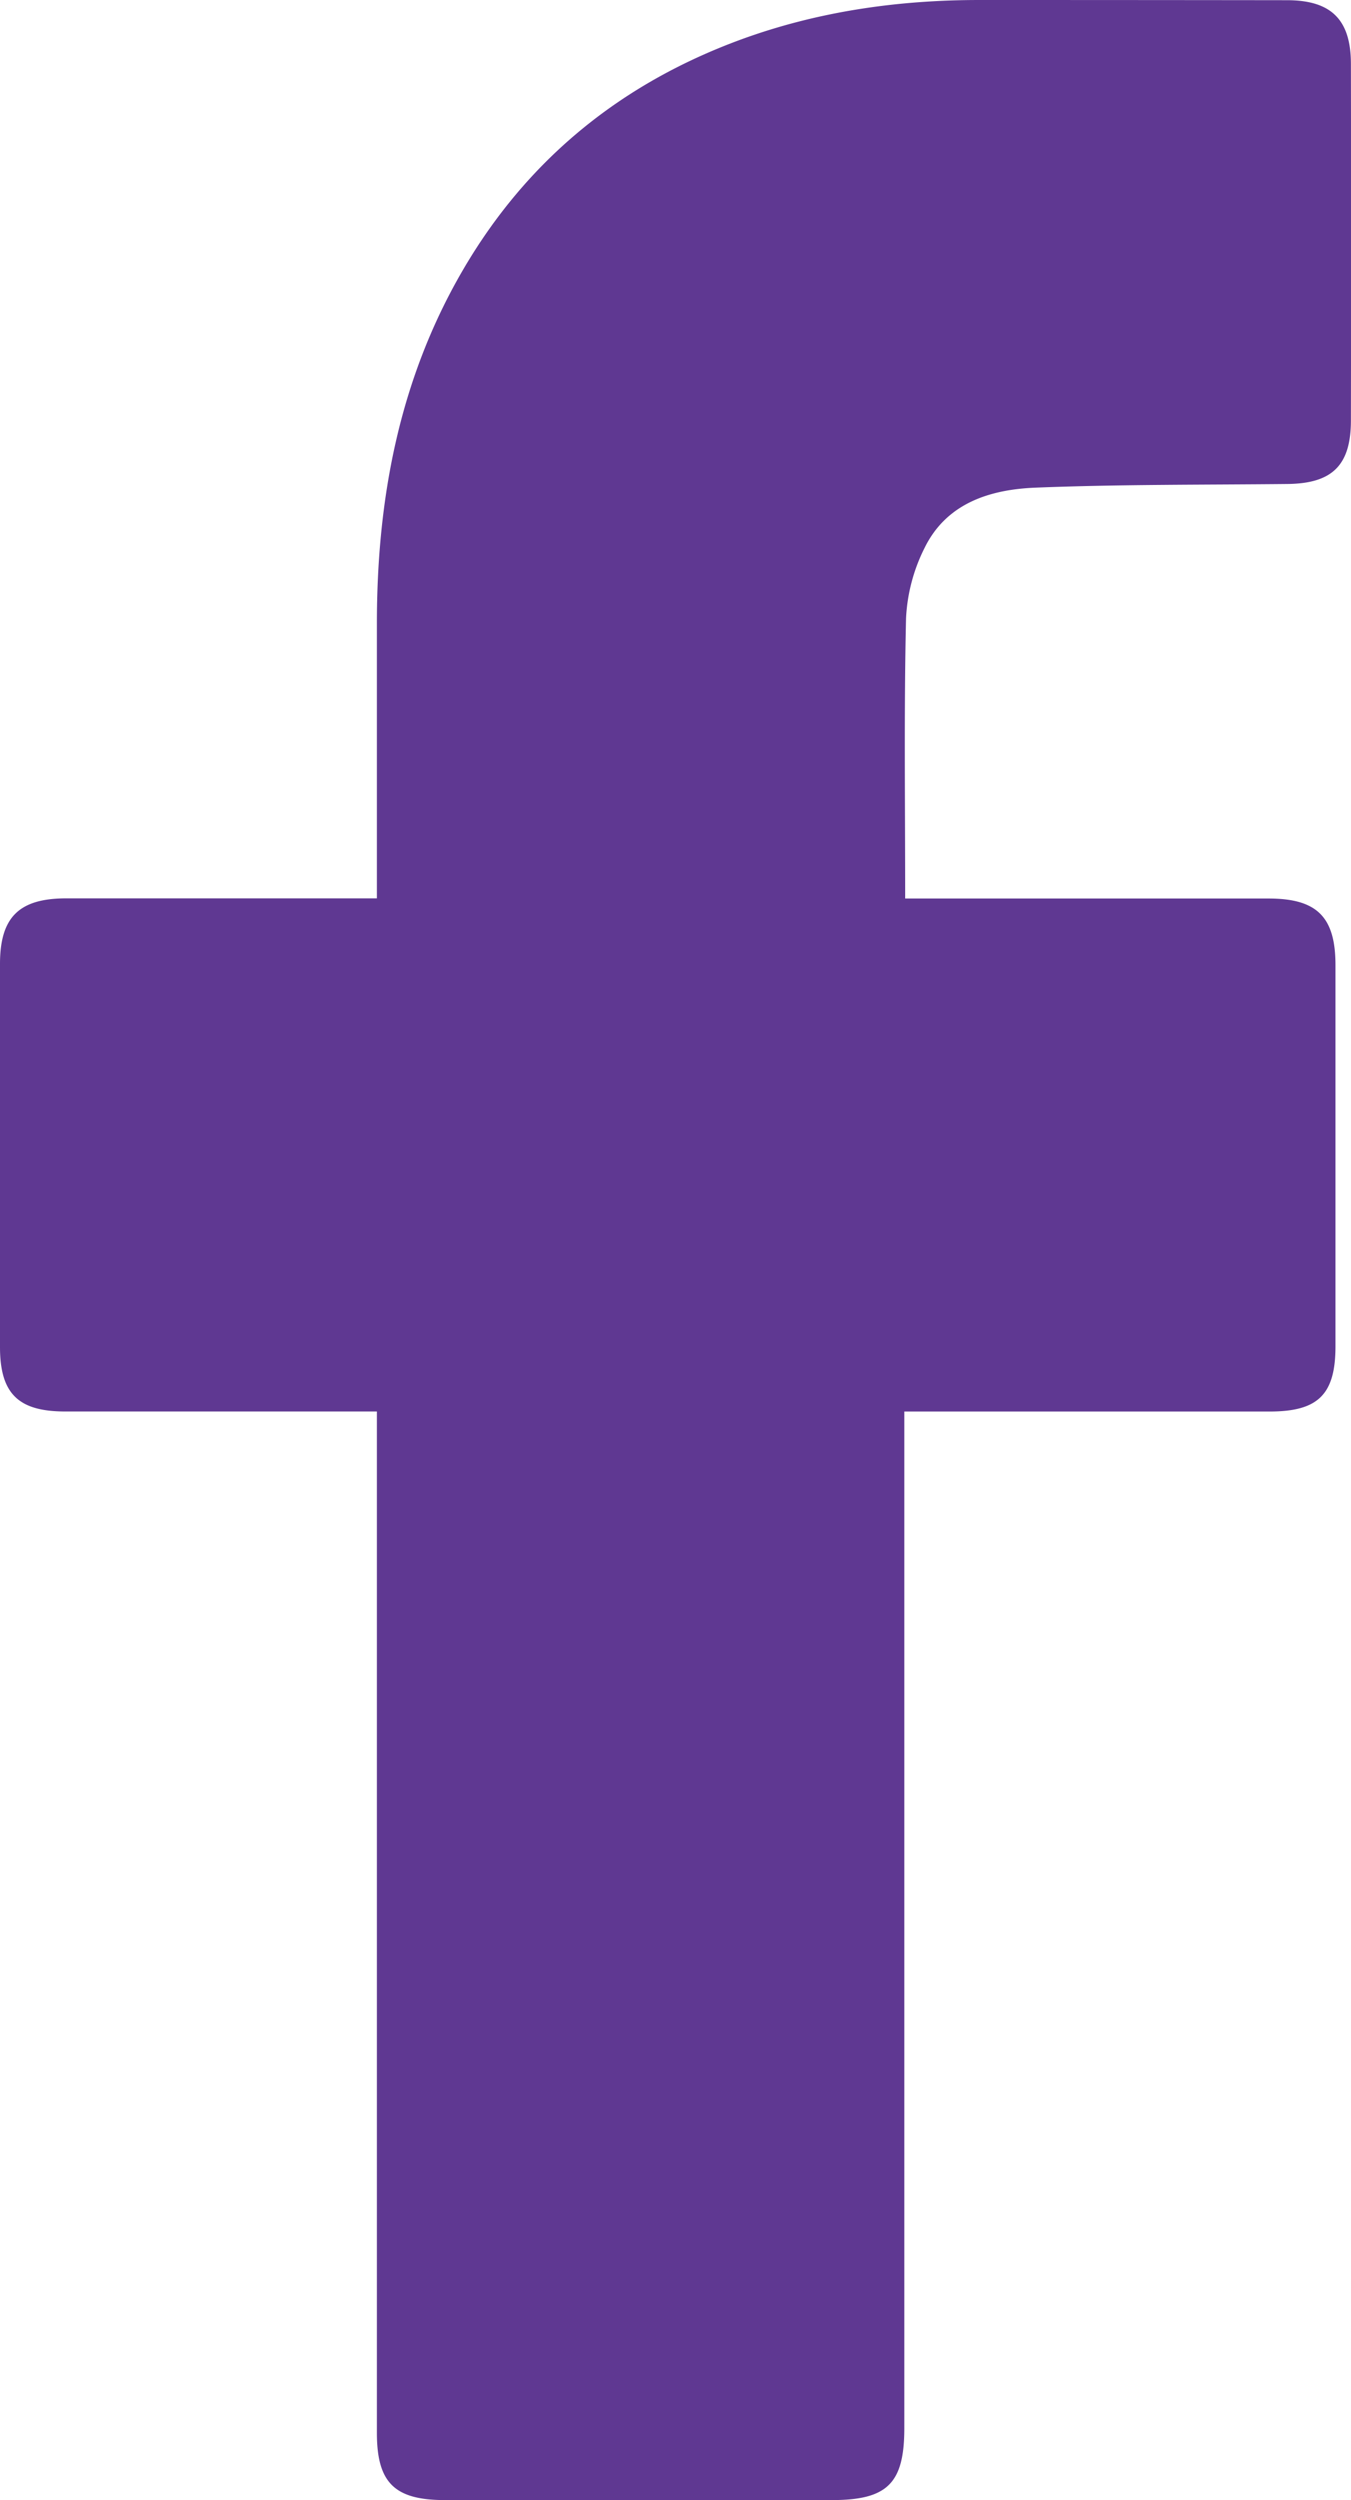<svg xmlns="http://www.w3.org/2000/svg" viewBox="0 0 329.79 610"><defs><style>.cls-1{fill:#5f3892;}</style></defs><g id="Lager_2" data-name="Lager 2"><g id="Lager_1-2" data-name="Lager 1"><path class="cls-1" d="M92,344.39h-6.7q-34.74,0-69.49,0C4.45,344.37,0,340,0,328.67Q0,281.93,0,235.19c0-11.41,4.66-16,16.19-16q34.5,0,69,0H92v-5.54q0-30.75,0-61.49c0-30.3,5.39-59.31,20.77-85.88,15.74-27.19,38.67-45.83,68.05-56.62C199.63,2.78,219.18,0,239.15,0q37.5,0,75,.05c10.8,0,15.6,4.73,15.62,15.51q.08,43.48,0,87c0,11-4.58,15.41-15.49,15.53-20.49.22-41,.08-61.46.89-11.09.44-21.76,3.73-27.14,14.74a42.7,42.7,0,0,0-4.51,17.18c-.51,22.47-.21,45-.21,68.33h88.7c11.83,0,16.34,4.49,16.34,16.26q0,46.5,0,93c0,11.72-4.2,15.9-16,15.91q-41.49,0-83,0h-6.25V592.46c0,13.45-4.12,17.53-17.63,17.54H108.61C96.28,610,92,605.76,92,593.56q0-121,0-242Z"/></g></g></svg>